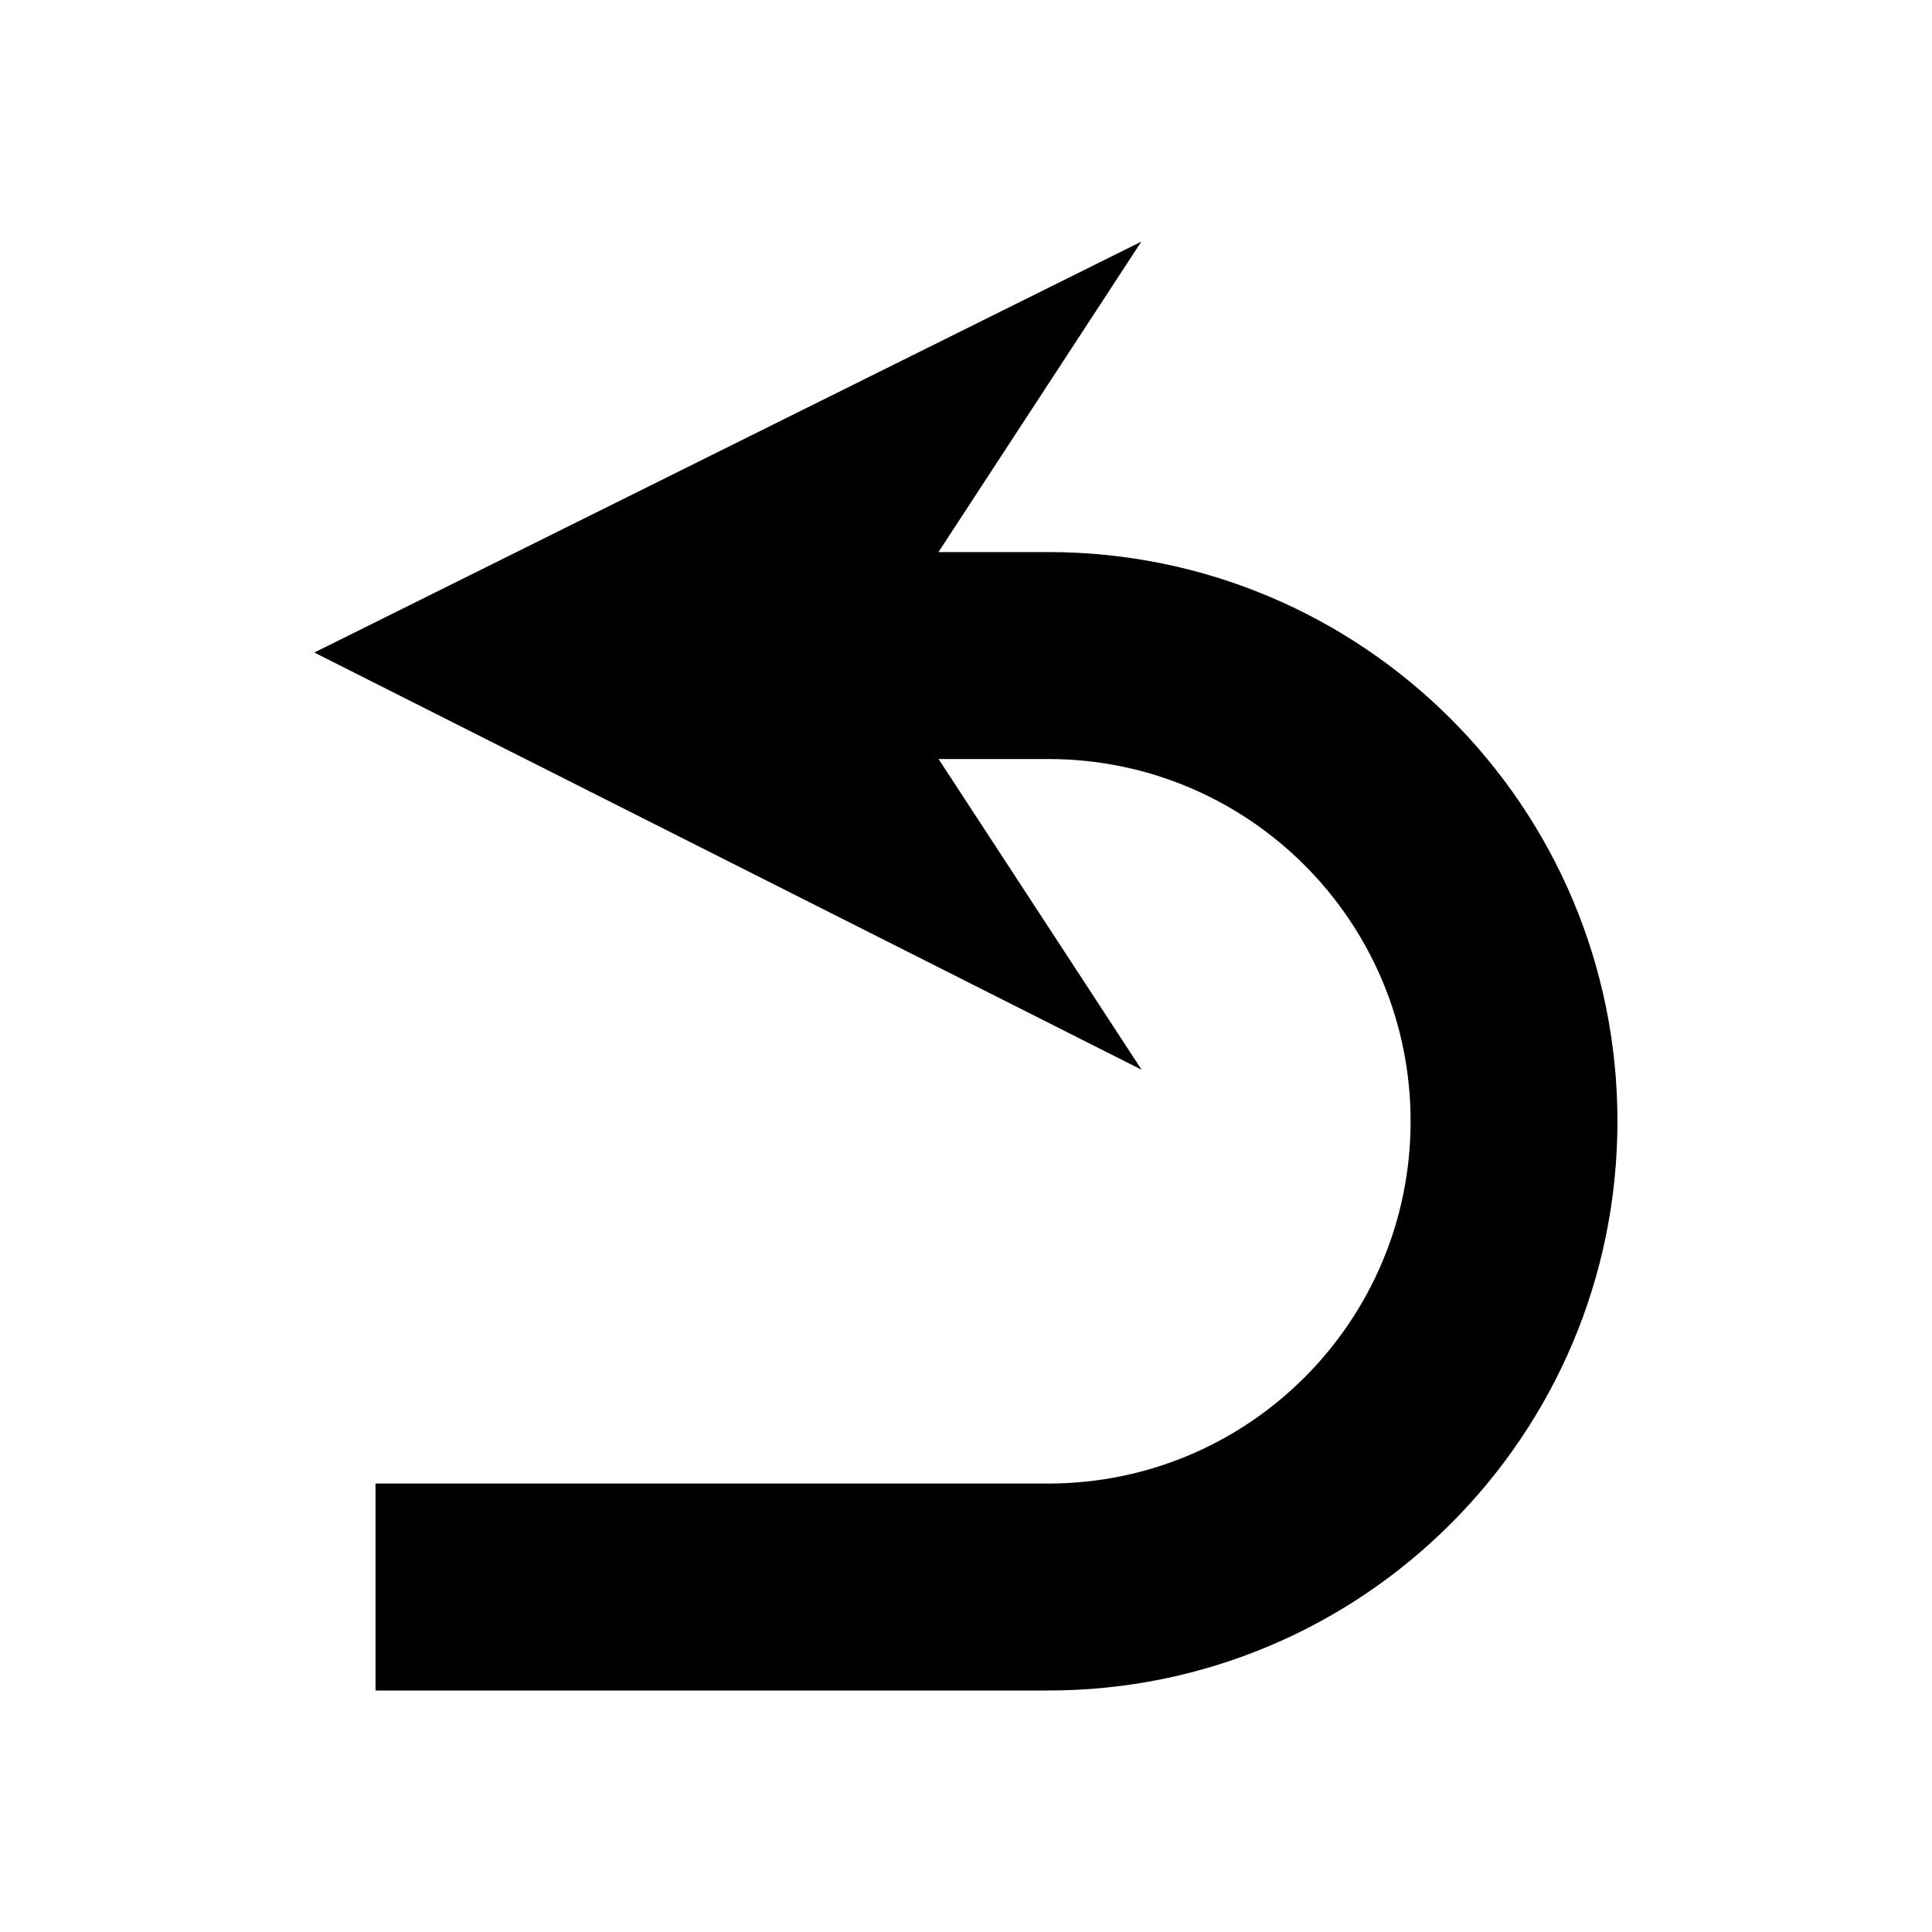 <?xml version="1.0" encoding="UTF-8"?>
<svg id="Layer_1" xmlns="http://www.w3.org/2000/svg" viewBox="0 0 16 16">
	<path id="Path_16" class="cls-1"
		d="M9.453,8.857l-1.68-2.571h.909c1.657,0,3,1.343,3,3h0c0,1.657-1.343,3-3,3H3.11s0,1.714,0,1.714h5.571c2.604,0,4.714-2.111,4.714-4.714h0c0-2.604-2.111-4.714-4.714-4.714h-.909s1.68-2.571,1.68-2.571l-6.849,3.403,6.849,3.454Z"/>
</svg>